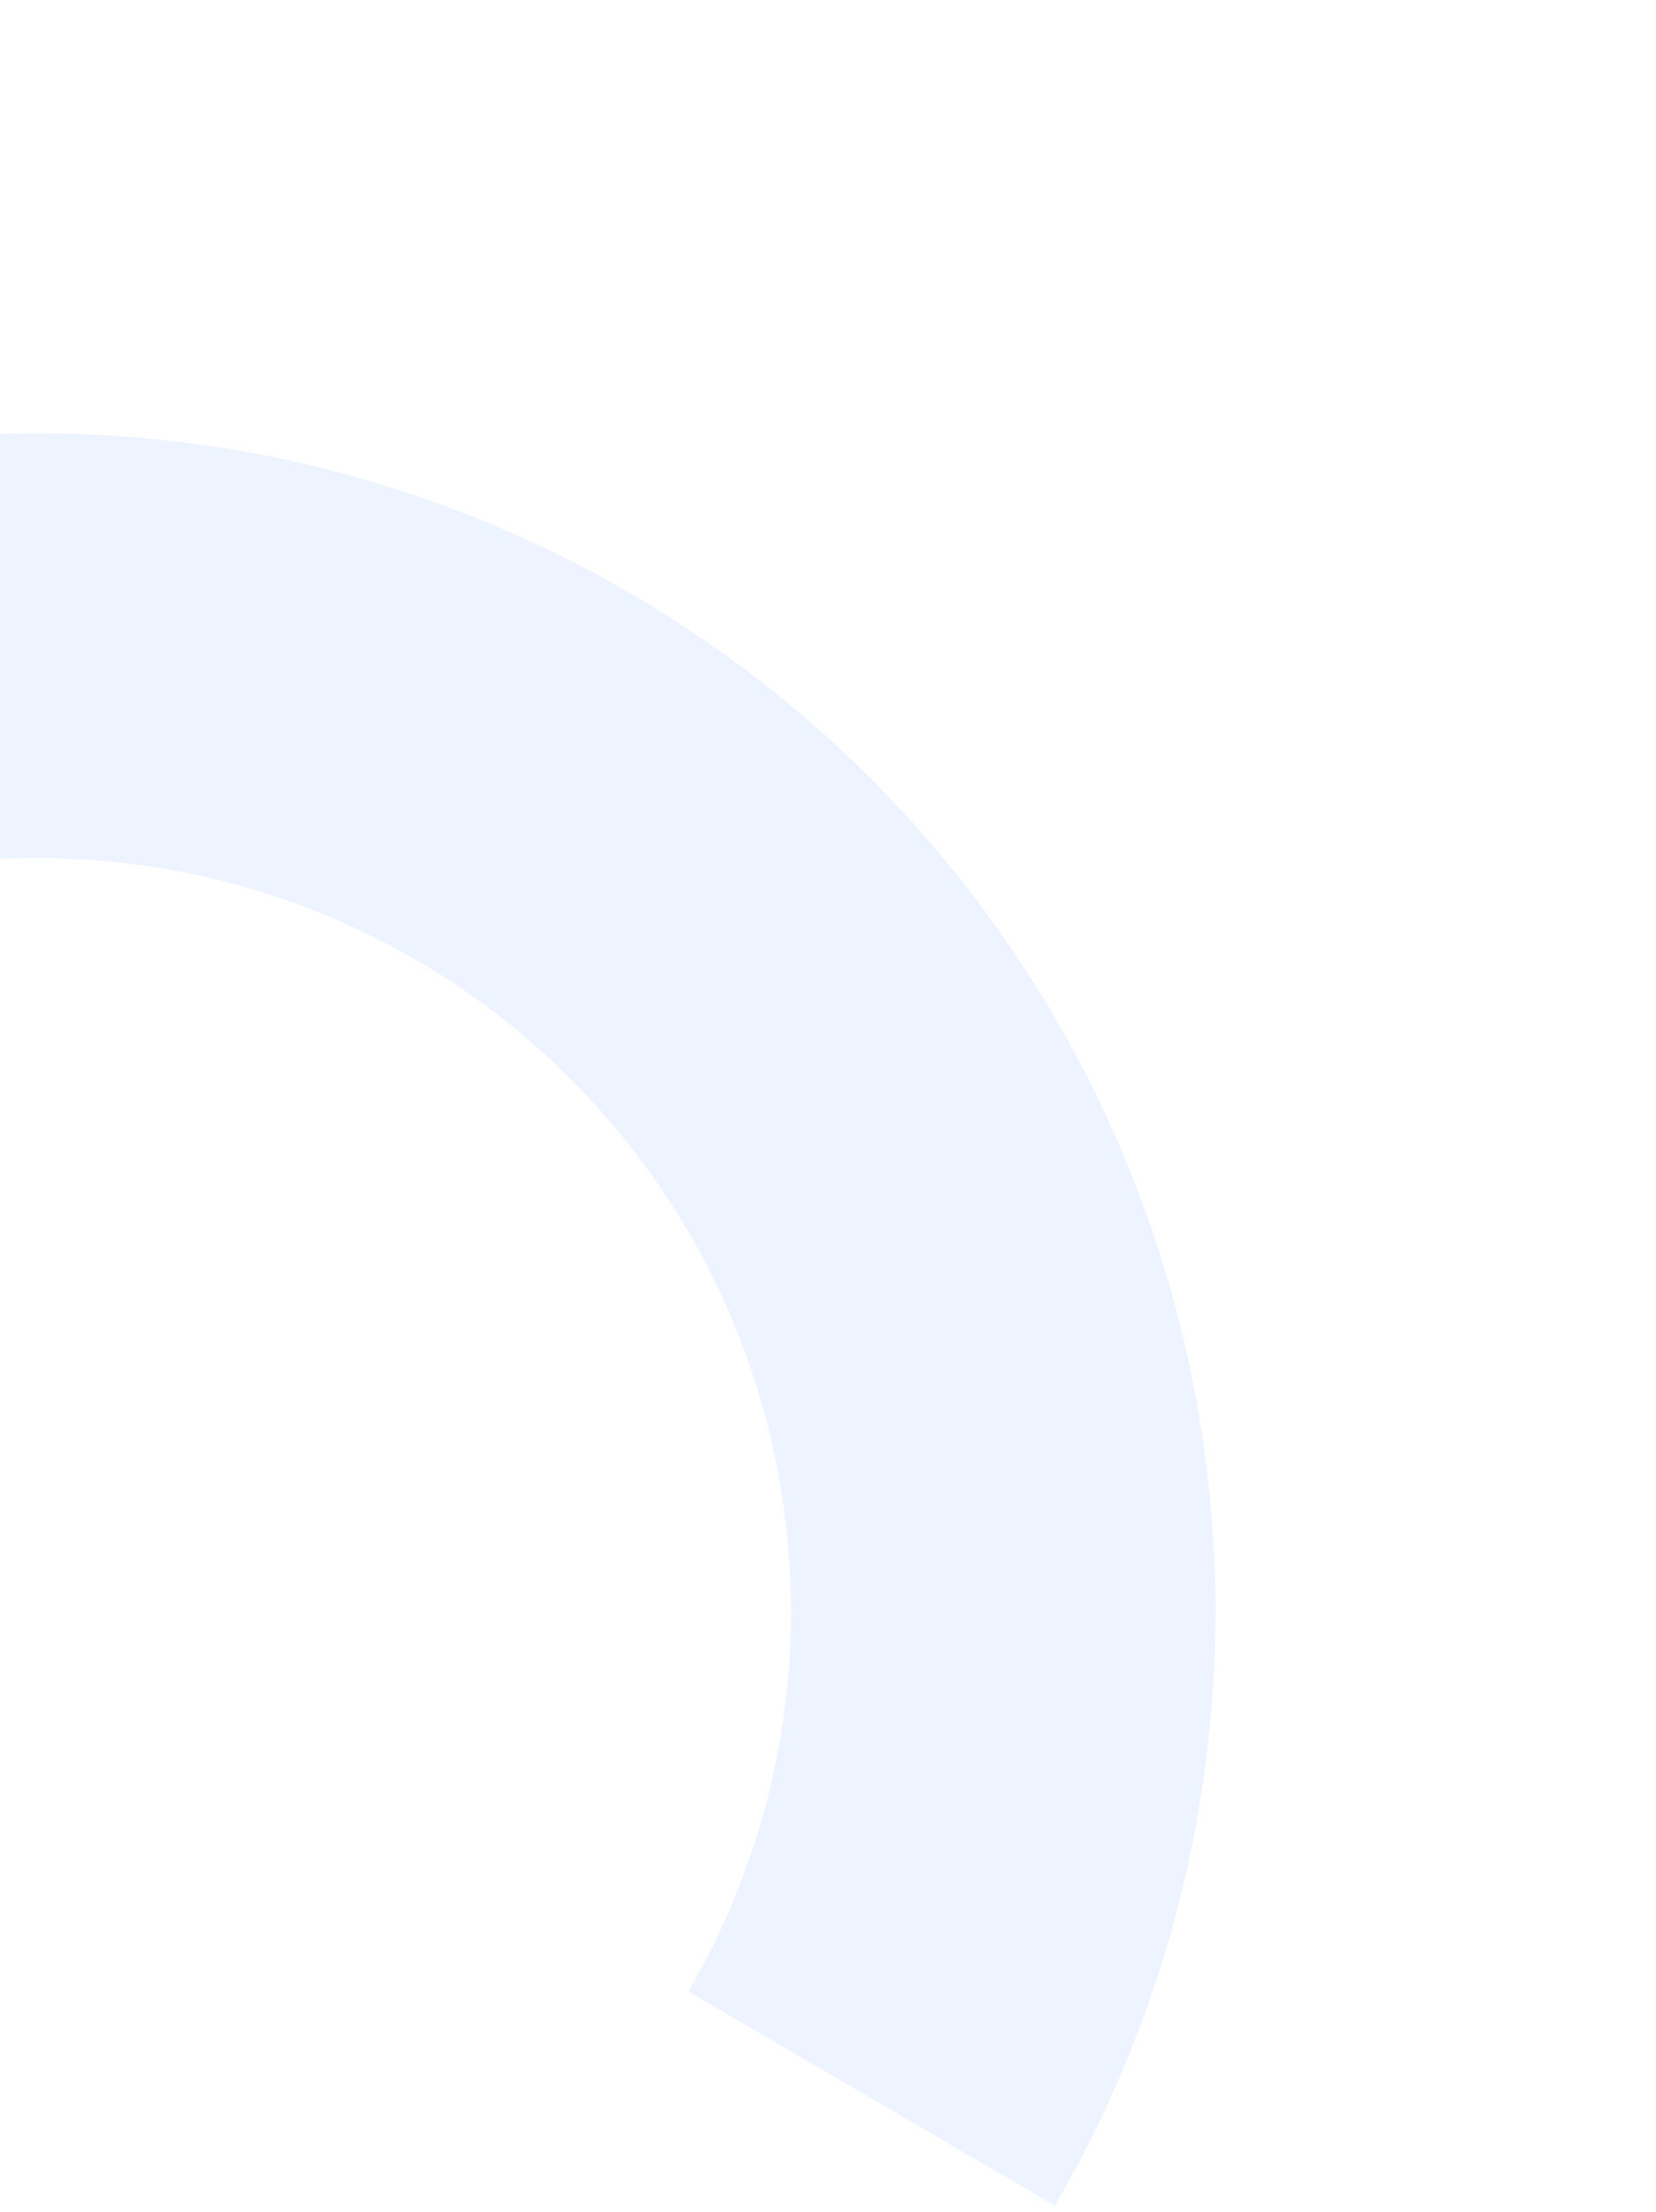 <svg width="218" height="291" viewBox="0 0 218 291" fill="none" xmlns="http://www.w3.org/2000/svg">
<path opacity="0.5" d="M-128.853 133.858C-118.591 116.28 -104.967 100.895 -88.759 88.581C-72.55 76.268 -54.076 67.268 -34.389 62.094C-14.703 56.921 5.81 55.676 25.978 58.43C46.145 61.184 65.573 67.884 83.152 78.146C100.73 88.408 116.115 102.033 128.429 118.241C140.742 134.449 149.742 152.924 154.915 172.61C160.089 192.297 161.334 212.809 158.58 232.977C155.826 253.145 149.126 272.573 138.864 290.151L90.603 261.977C97.165 250.736 101.45 238.312 103.211 225.416C104.972 212.519 104.176 199.402 100.868 186.813C97.559 174.224 91.804 162.411 83.93 152.046C76.056 141.681 66.218 132.969 54.977 126.407C43.736 119.844 31.313 115.56 18.416 113.799C5.52 112.038 -7.597 112.834 -20.186 116.142C-32.775 119.45 -44.589 125.206 -54.954 133.08C-65.318 140.954 -74.03 150.792 -80.593 162.033L-128.853 133.858Z" fill="#DDE9FF"/>
</svg>
